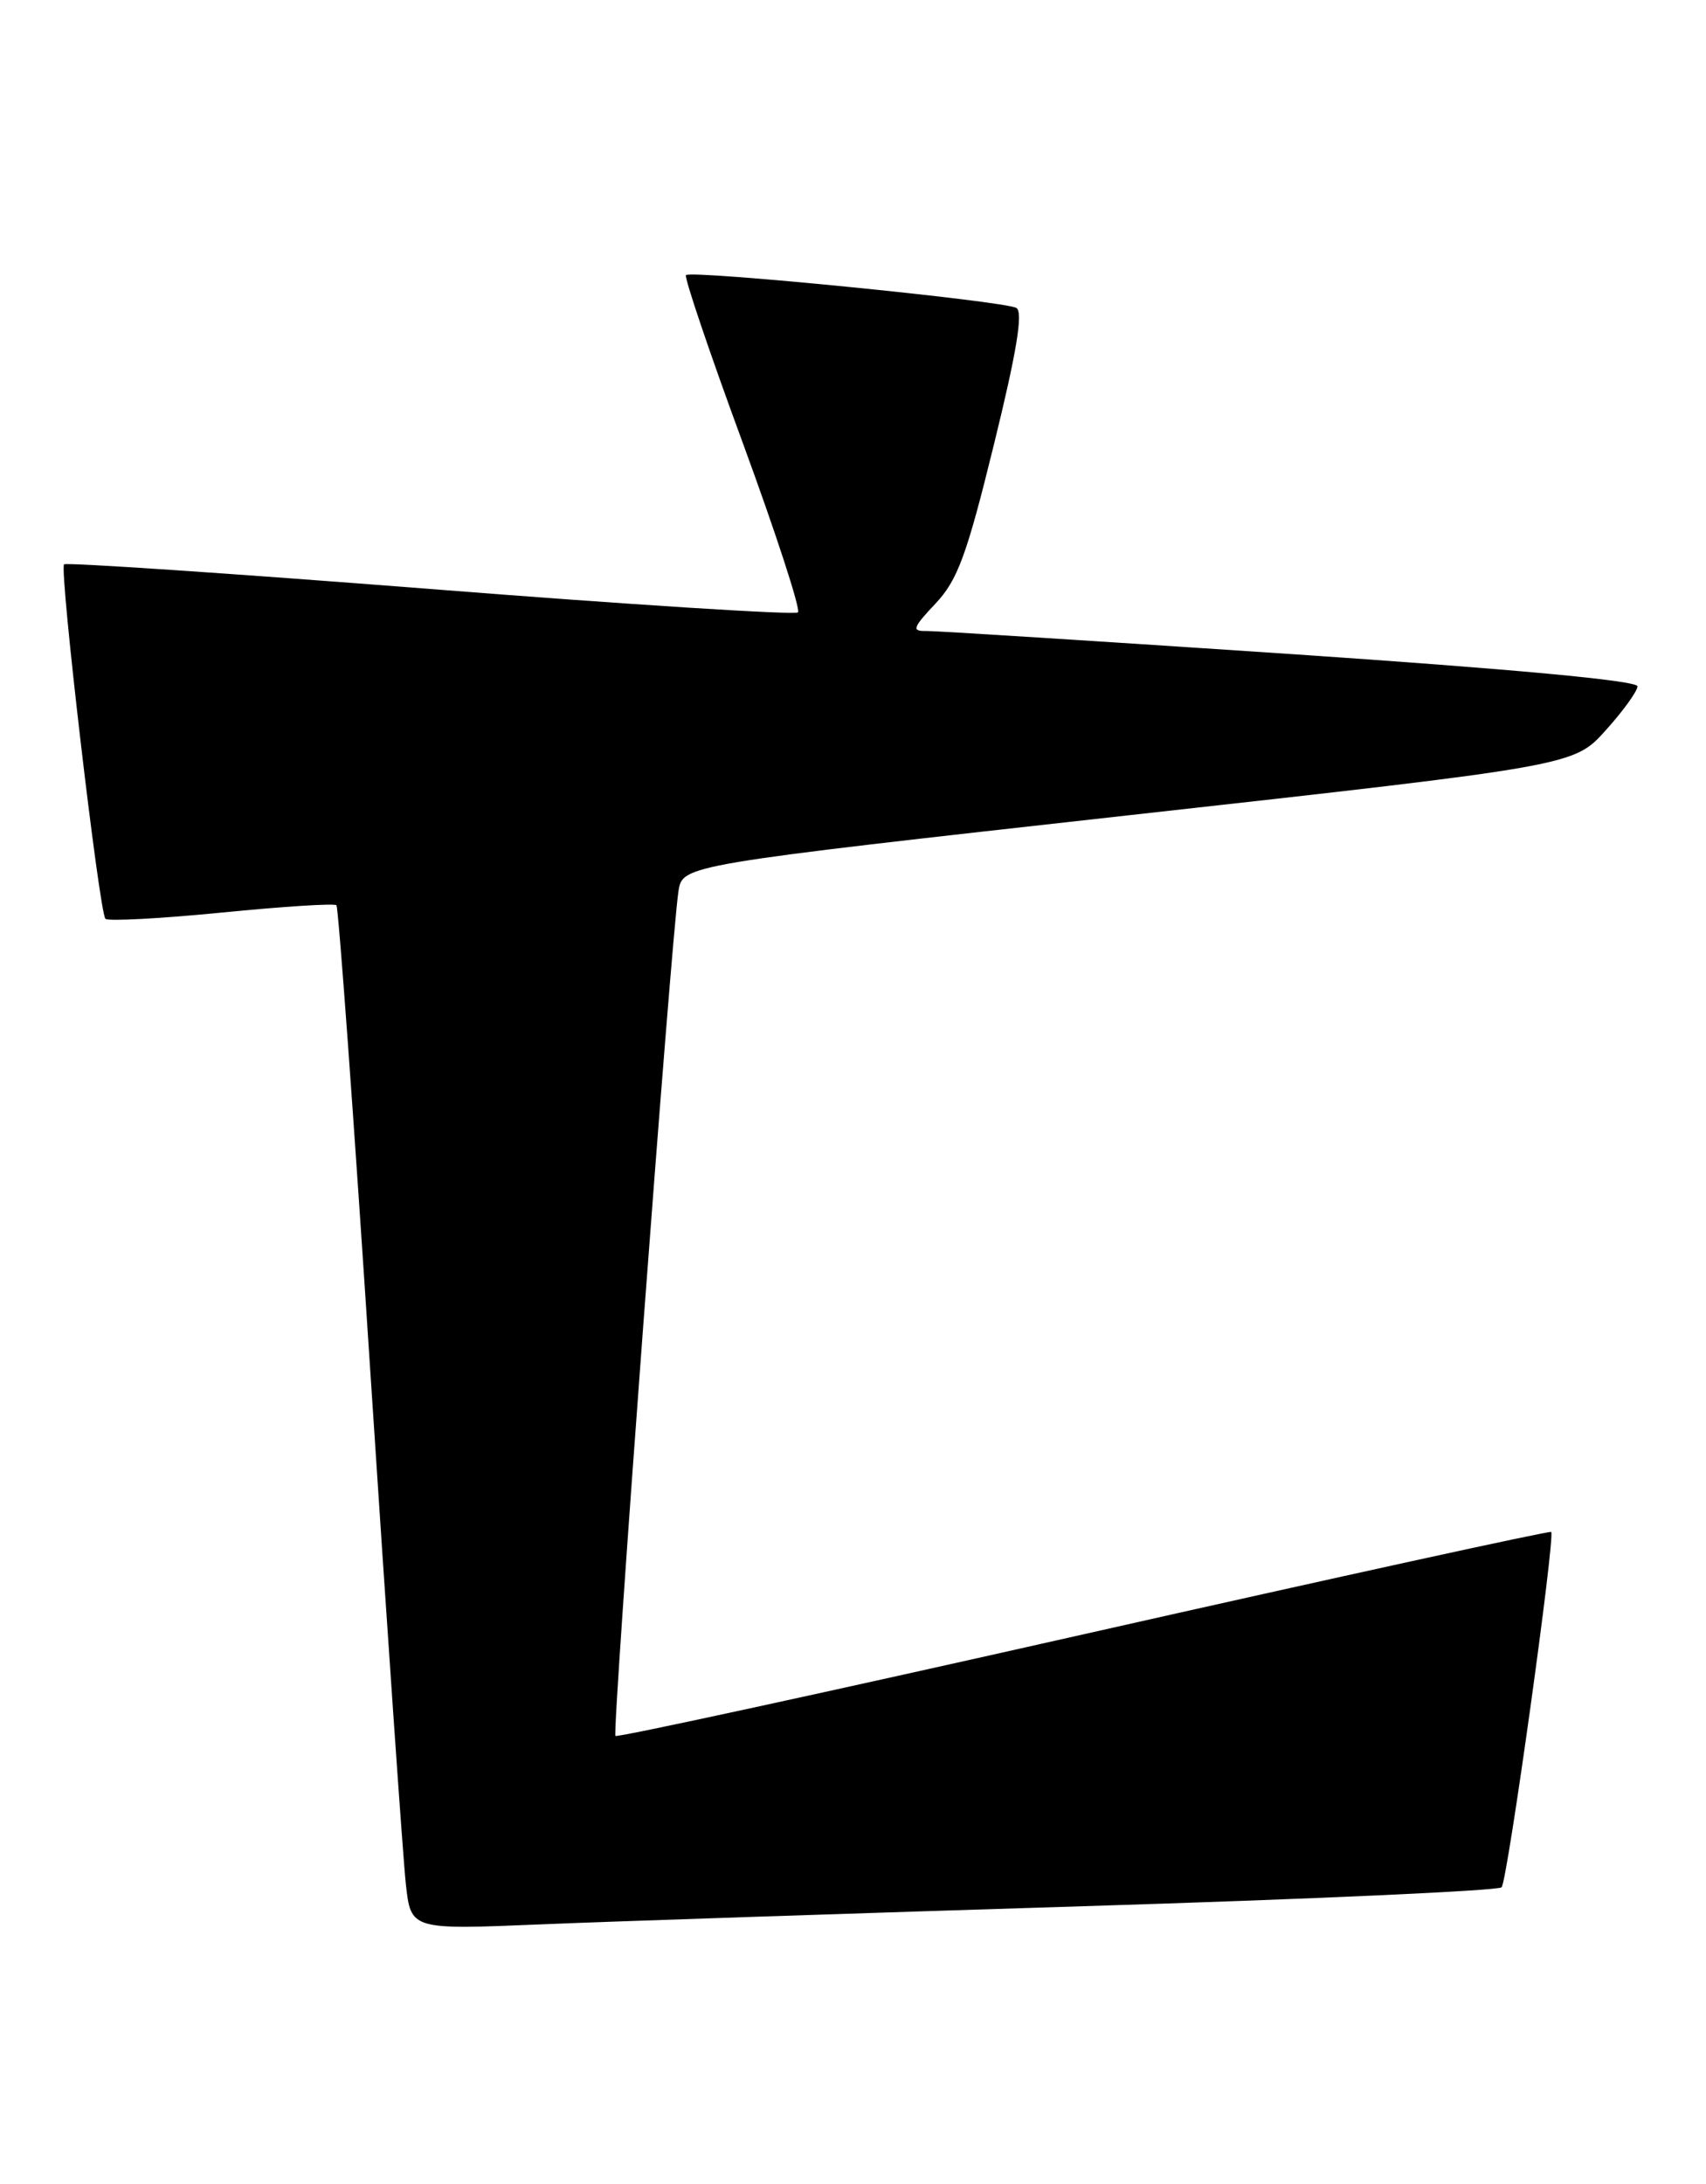 <?xml version="1.0" encoding="UTF-8" standalone="no"?>
<!DOCTYPE svg PUBLIC "-//W3C//DTD SVG 1.1//EN" "http://www.w3.org/Graphics/SVG/1.1/DTD/svg11.dtd" >
<svg xmlns="http://www.w3.org/2000/svg" xmlns:xlink="http://www.w3.org/1999/xlink" version="1.1" viewBox="0 0 200 256">
 <g >
 <path fill="currentColor"
d=" M 126.98 223.44 C 153.64 222.62 175.72 221.62 176.04 221.22 C 176.74 220.38 182.36 180.00 181.85 179.57 C 181.66 179.41 156.98 184.81 127.01 191.57 C 97.05 198.33 72.36 203.69 72.15 203.48 C 71.74 203.08 78.71 109.68 79.54 104.45 C 80.02 101.39 80.02 101.39 132.26 95.57 C 184.50 89.76 184.50 89.76 188.22 85.63 C 190.27 83.36 191.95 81.03 191.97 80.45 C 191.99 79.78 177.32 78.42 151.25 76.66 C 128.84 75.16 109.62 73.94 108.55 73.96 C 106.86 74.00 107.01 73.57 109.67 70.75 C 112.26 68.00 113.32 65.13 116.51 52.15 C 119.19 41.26 119.96 36.59 119.16 36.10 C 117.84 35.28 81.04 31.63 80.42 32.25 C 80.19 32.48 83.18 41.33 87.08 51.92 C 90.97 62.52 93.88 71.45 93.55 71.78 C 93.22 72.11 73.83 70.88 50.46 69.04 C 27.08 67.21 7.76 65.91 7.51 66.15 C 6.93 66.73 11.63 106.96 12.36 107.70 C 12.67 108.00 18.79 107.68 25.97 106.97 C 33.14 106.26 39.20 105.87 39.44 106.11 C 39.68 106.35 41.48 131.06 43.43 161.02 C 45.39 190.98 47.25 217.91 47.58 220.85 C 48.17 226.20 48.17 226.20 63.33 225.57 C 71.68 225.22 100.31 224.27 126.98 223.44 Z "/>
</g>
</svg>